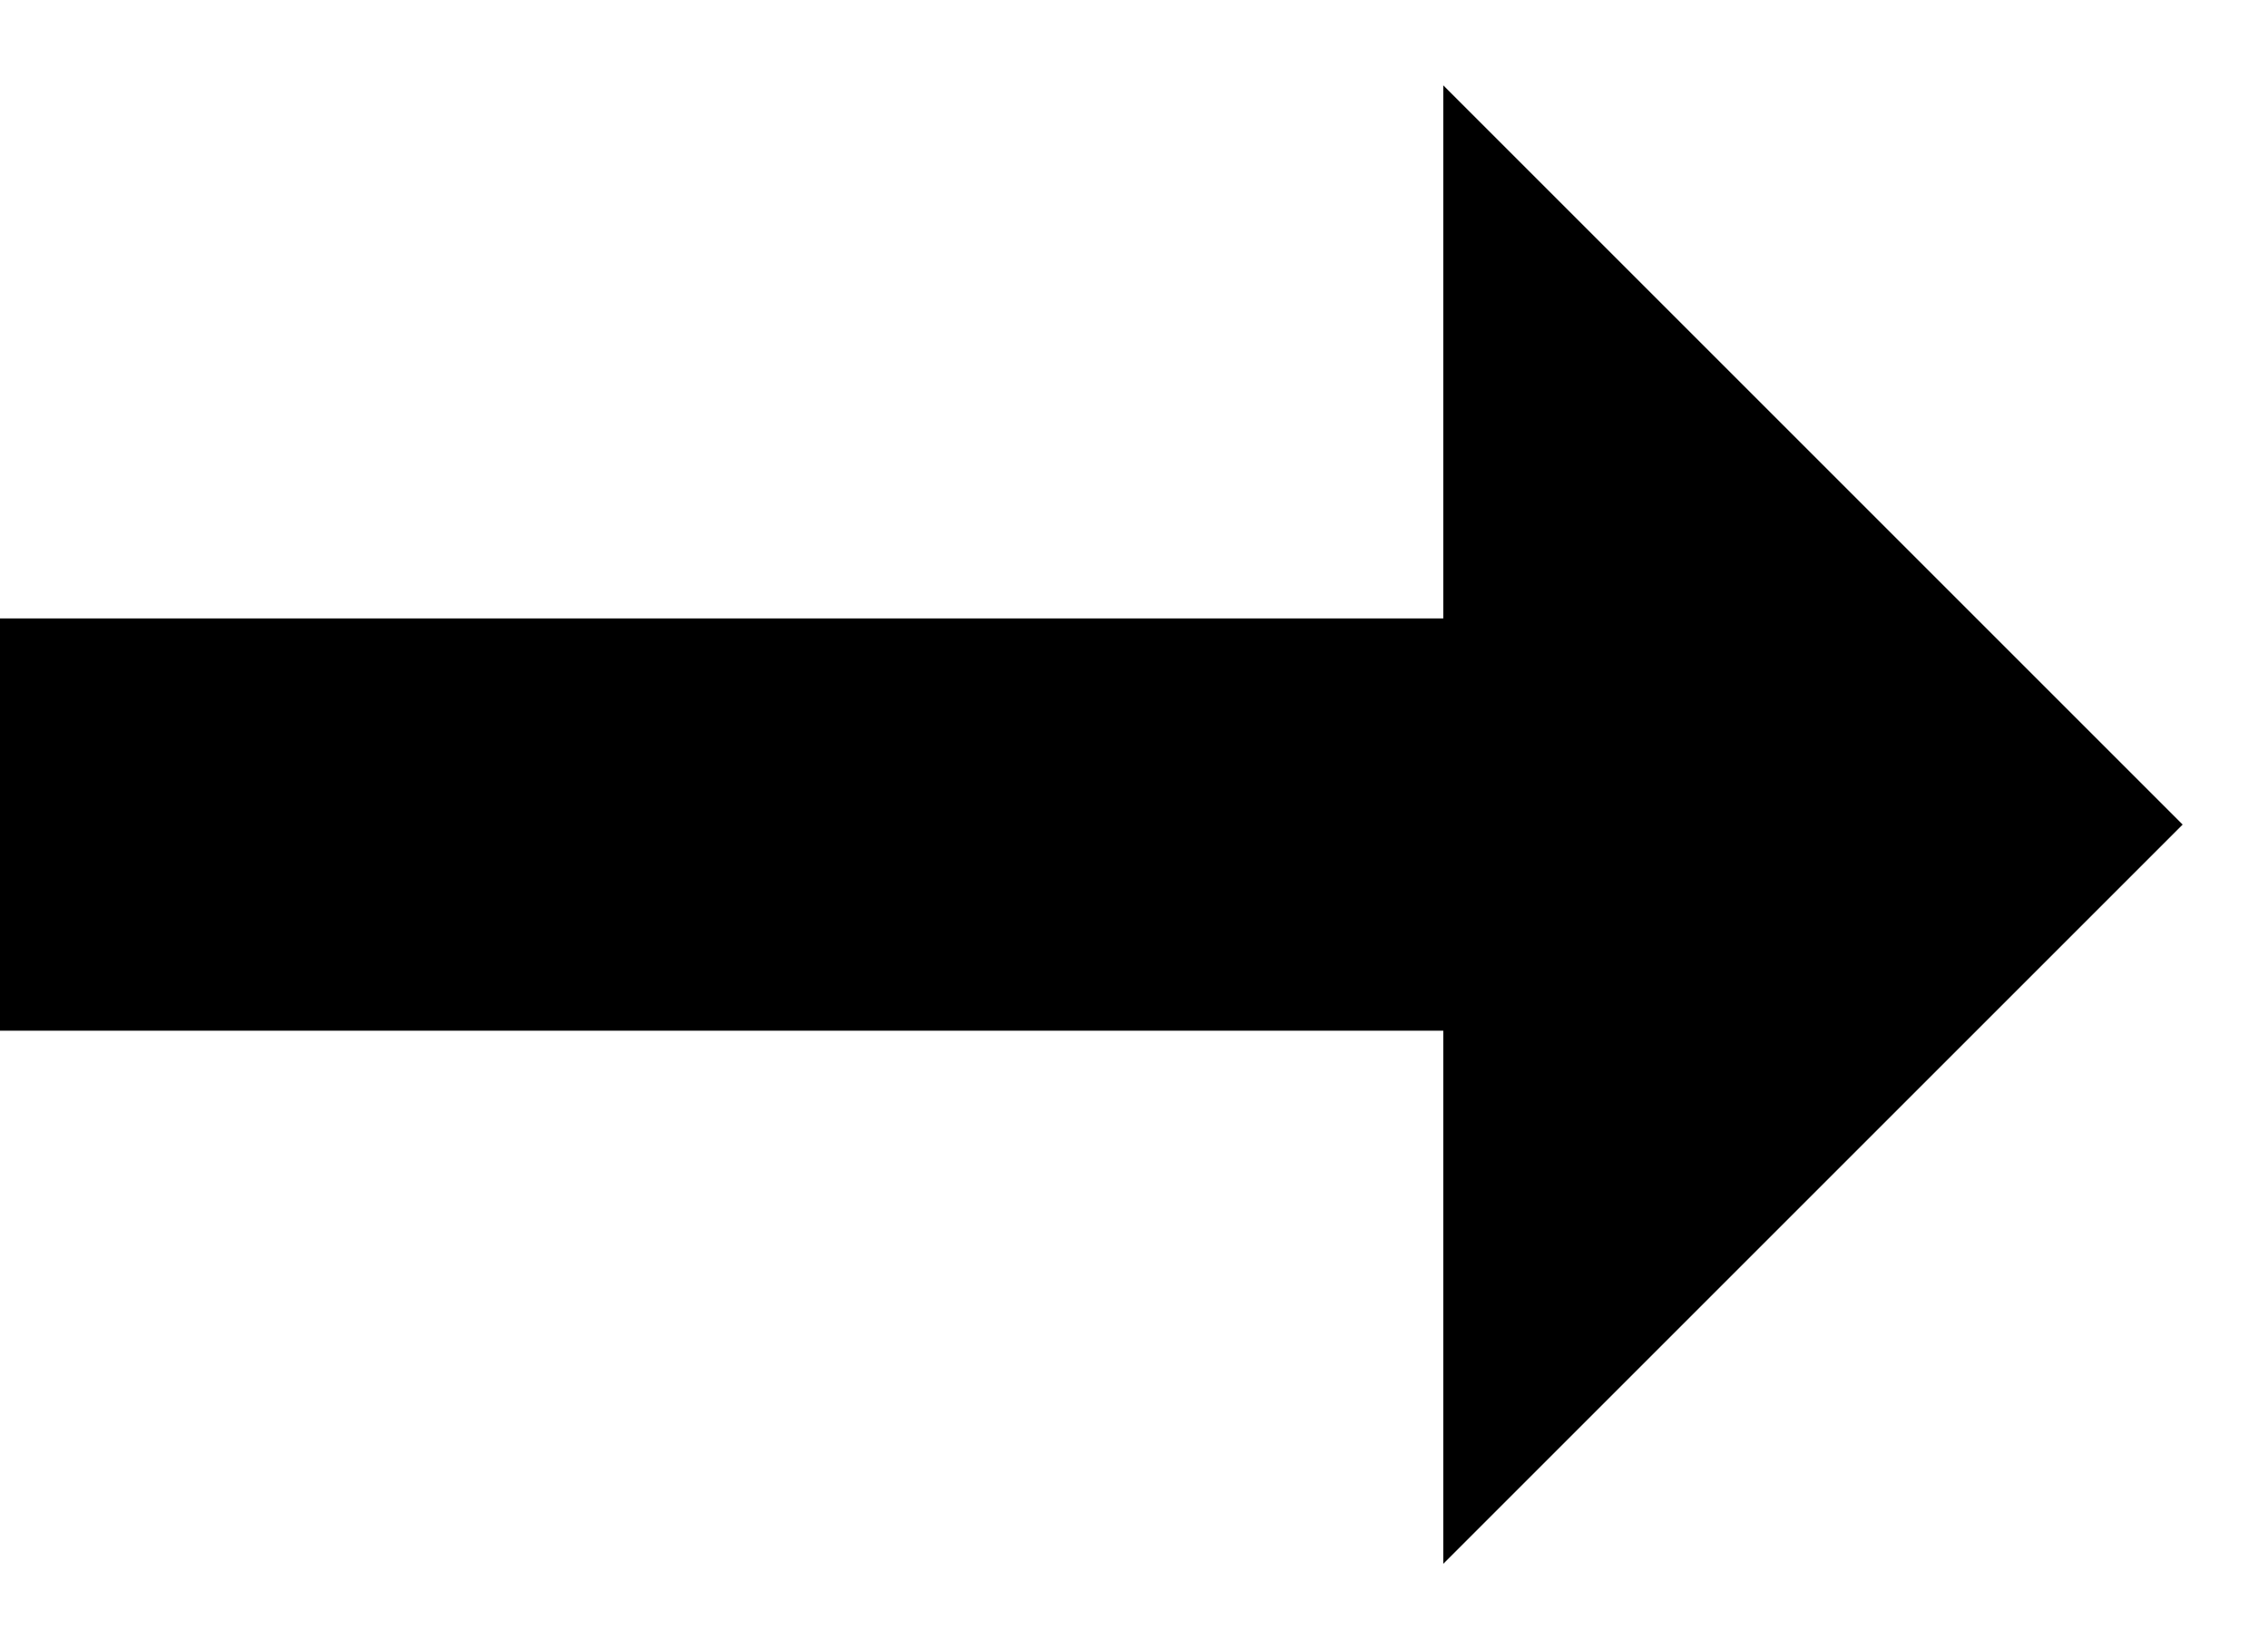<svg width="11" height="8" viewBox="0 0 11 8" fill="none" xmlns="http://www.w3.org/2000/svg">
<path fill-rule="evenodd" clip-rule="evenodd" d="M0 3H7V0.414L10.586 4L7 7.586V5H0V3Z" fill="black"/>
</svg>
